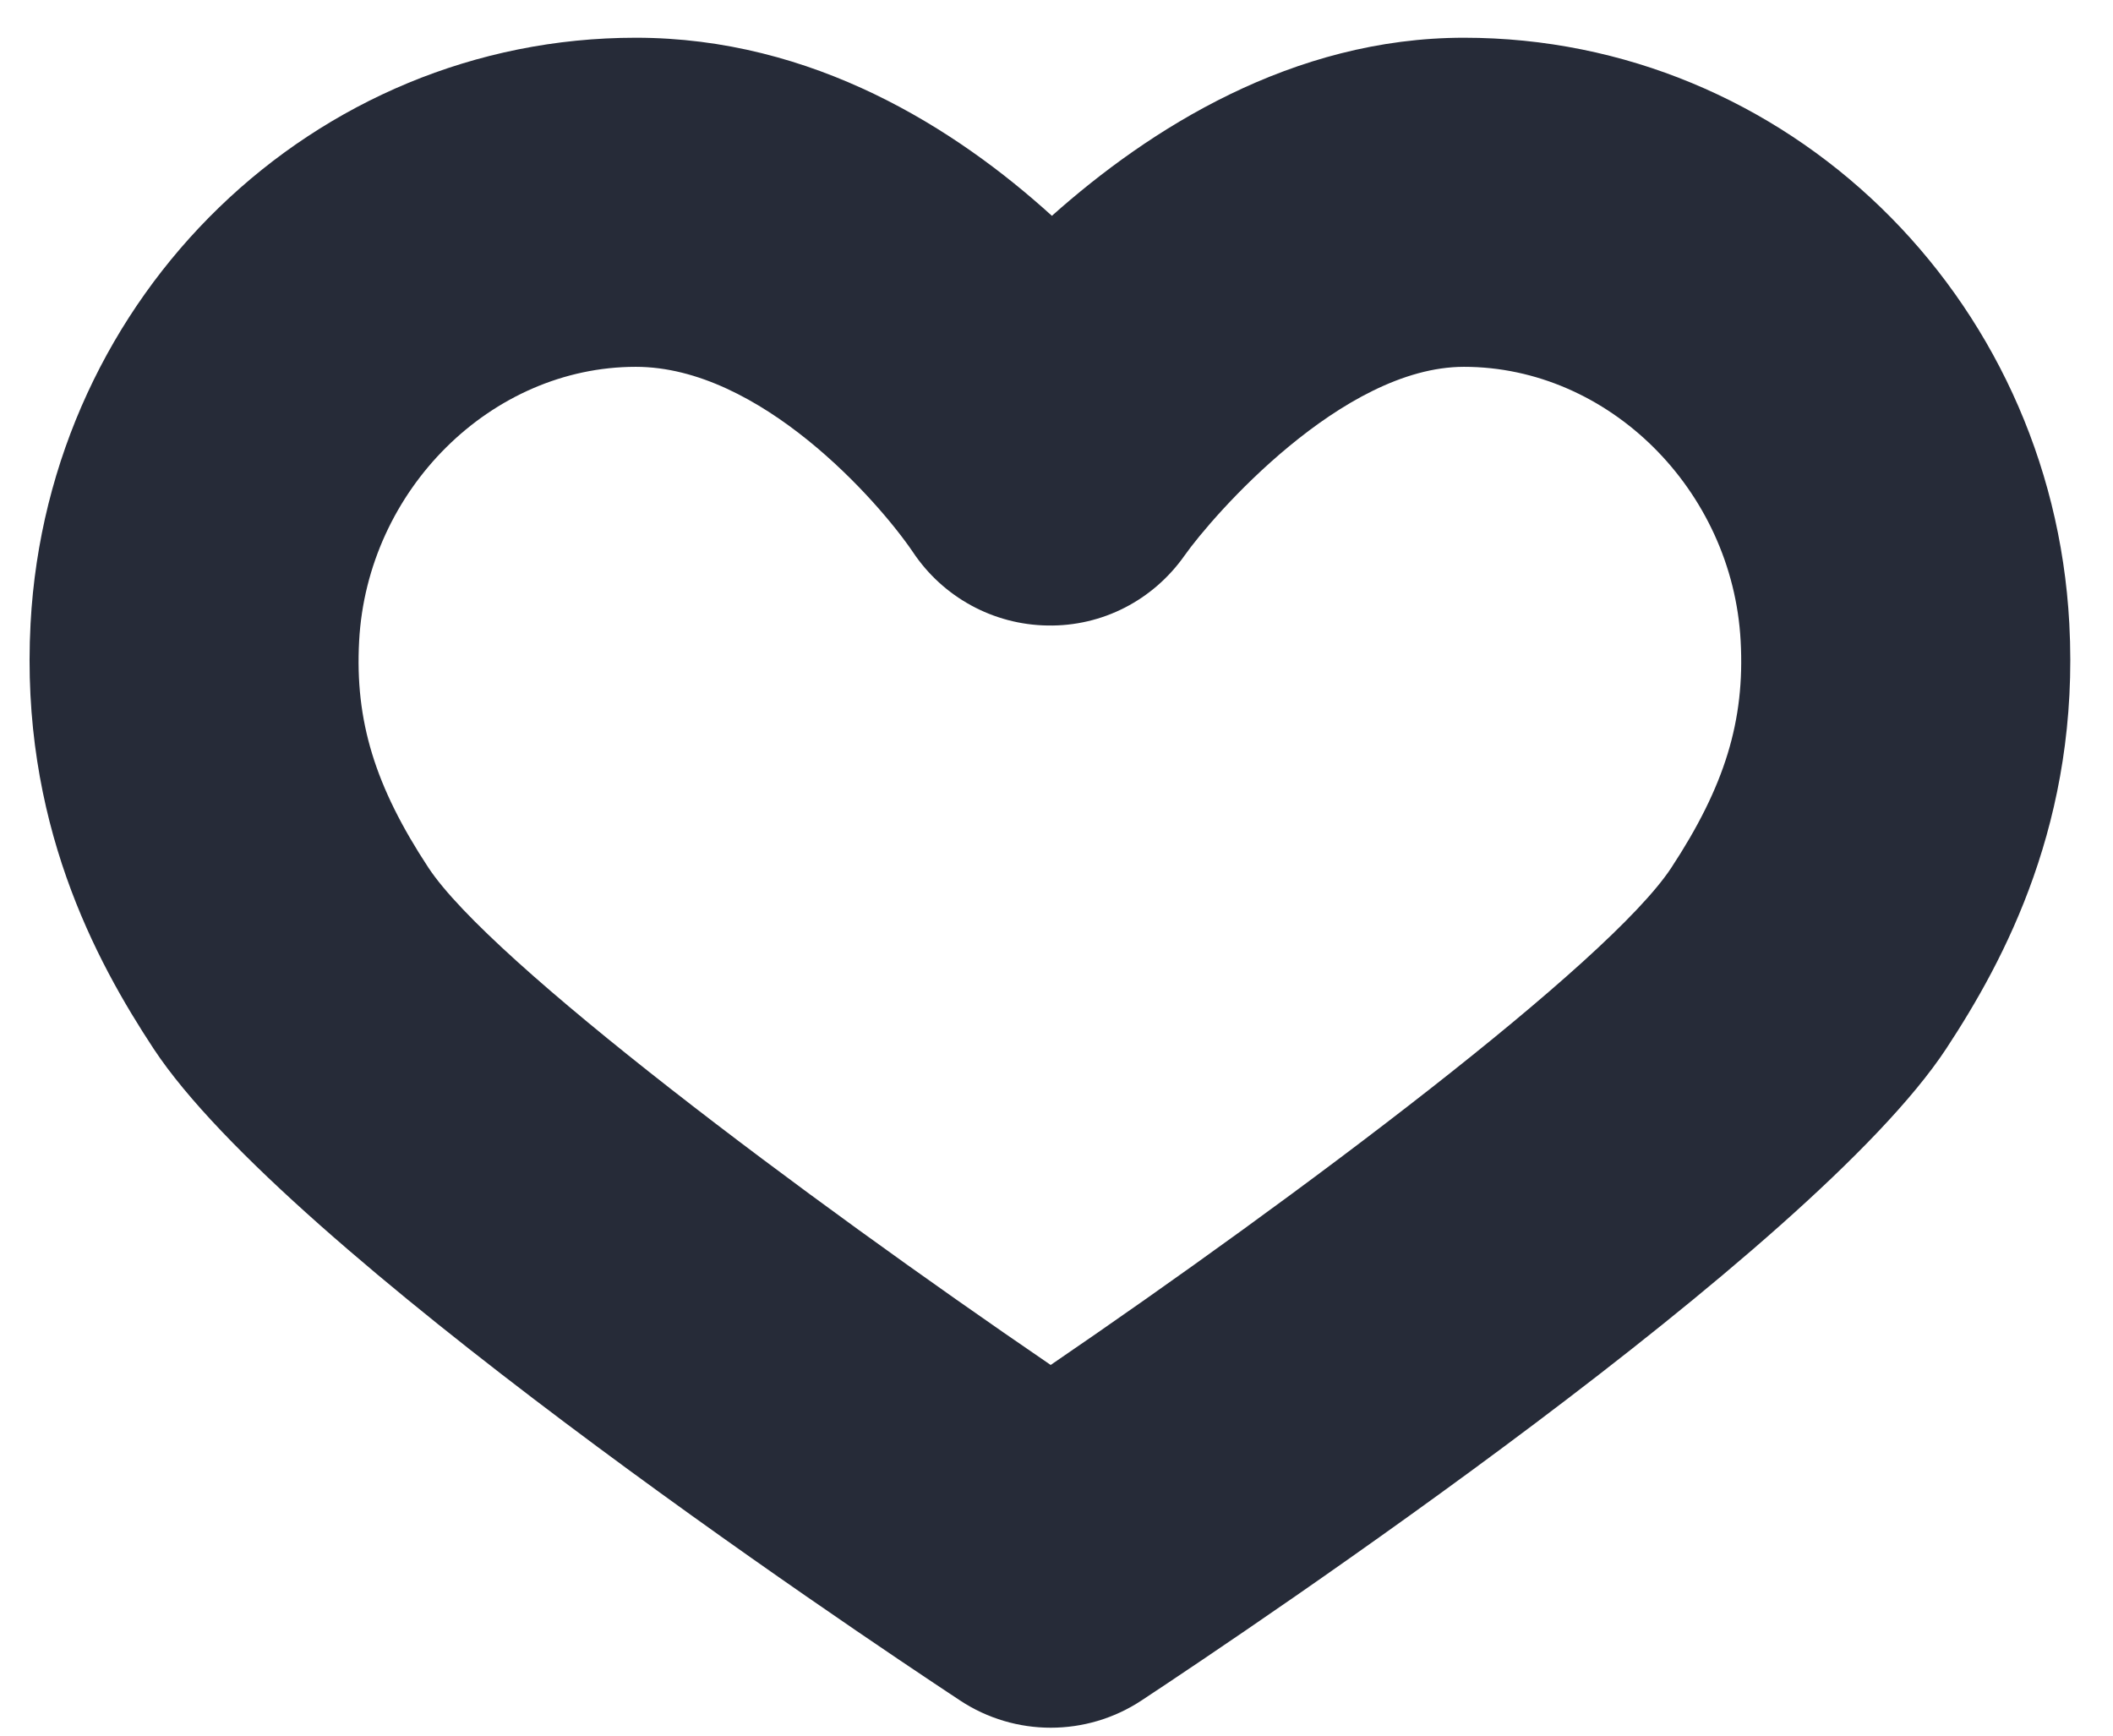 <svg width="28" height="23" viewBox="0 0 28 23" fill="none" xmlns="http://www.w3.org/2000/svg">
<path d="M19.4 0.5C17.125 0.5 15.229 1.71 13.939 2.86C12.667 1.705 10.777 0.5 8.425 0.5C4.161 0.5 0.638 3.909 0.405 8.262C0.265 10.882 1.269 12.733 2.036 13.898C3.794 16.563 11.246 21.56 12.722 22.534C13.087 22.775 13.505 22.895 13.924 22.895C14.342 22.895 14.761 22.775 15.125 22.535C16.596 21.564 24.023 16.583 25.791 13.895C26.558 12.728 27.561 10.875 27.421 8.262C27.188 3.909 23.665 0.5 19.4 0.5ZM22.147 11.499C21.314 12.766 17.183 15.862 13.923 18.088C10.651 15.854 6.504 12.753 5.677 11.498C4.969 10.422 4.702 9.552 4.759 8.495C4.866 6.491 6.511 4.861 8.425 4.861C10.071 4.861 11.637 6.638 12.096 7.314C12.495 7.914 13.163 8.279 13.883 8.289C14.609 8.302 15.281 7.952 15.696 7.363C16.068 6.835 17.787 4.861 19.399 4.861C21.314 4.861 22.959 6.491 23.066 8.495C23.123 9.55 22.856 10.42 22.147 11.499Z" fill="#262B38"/>
</svg>
